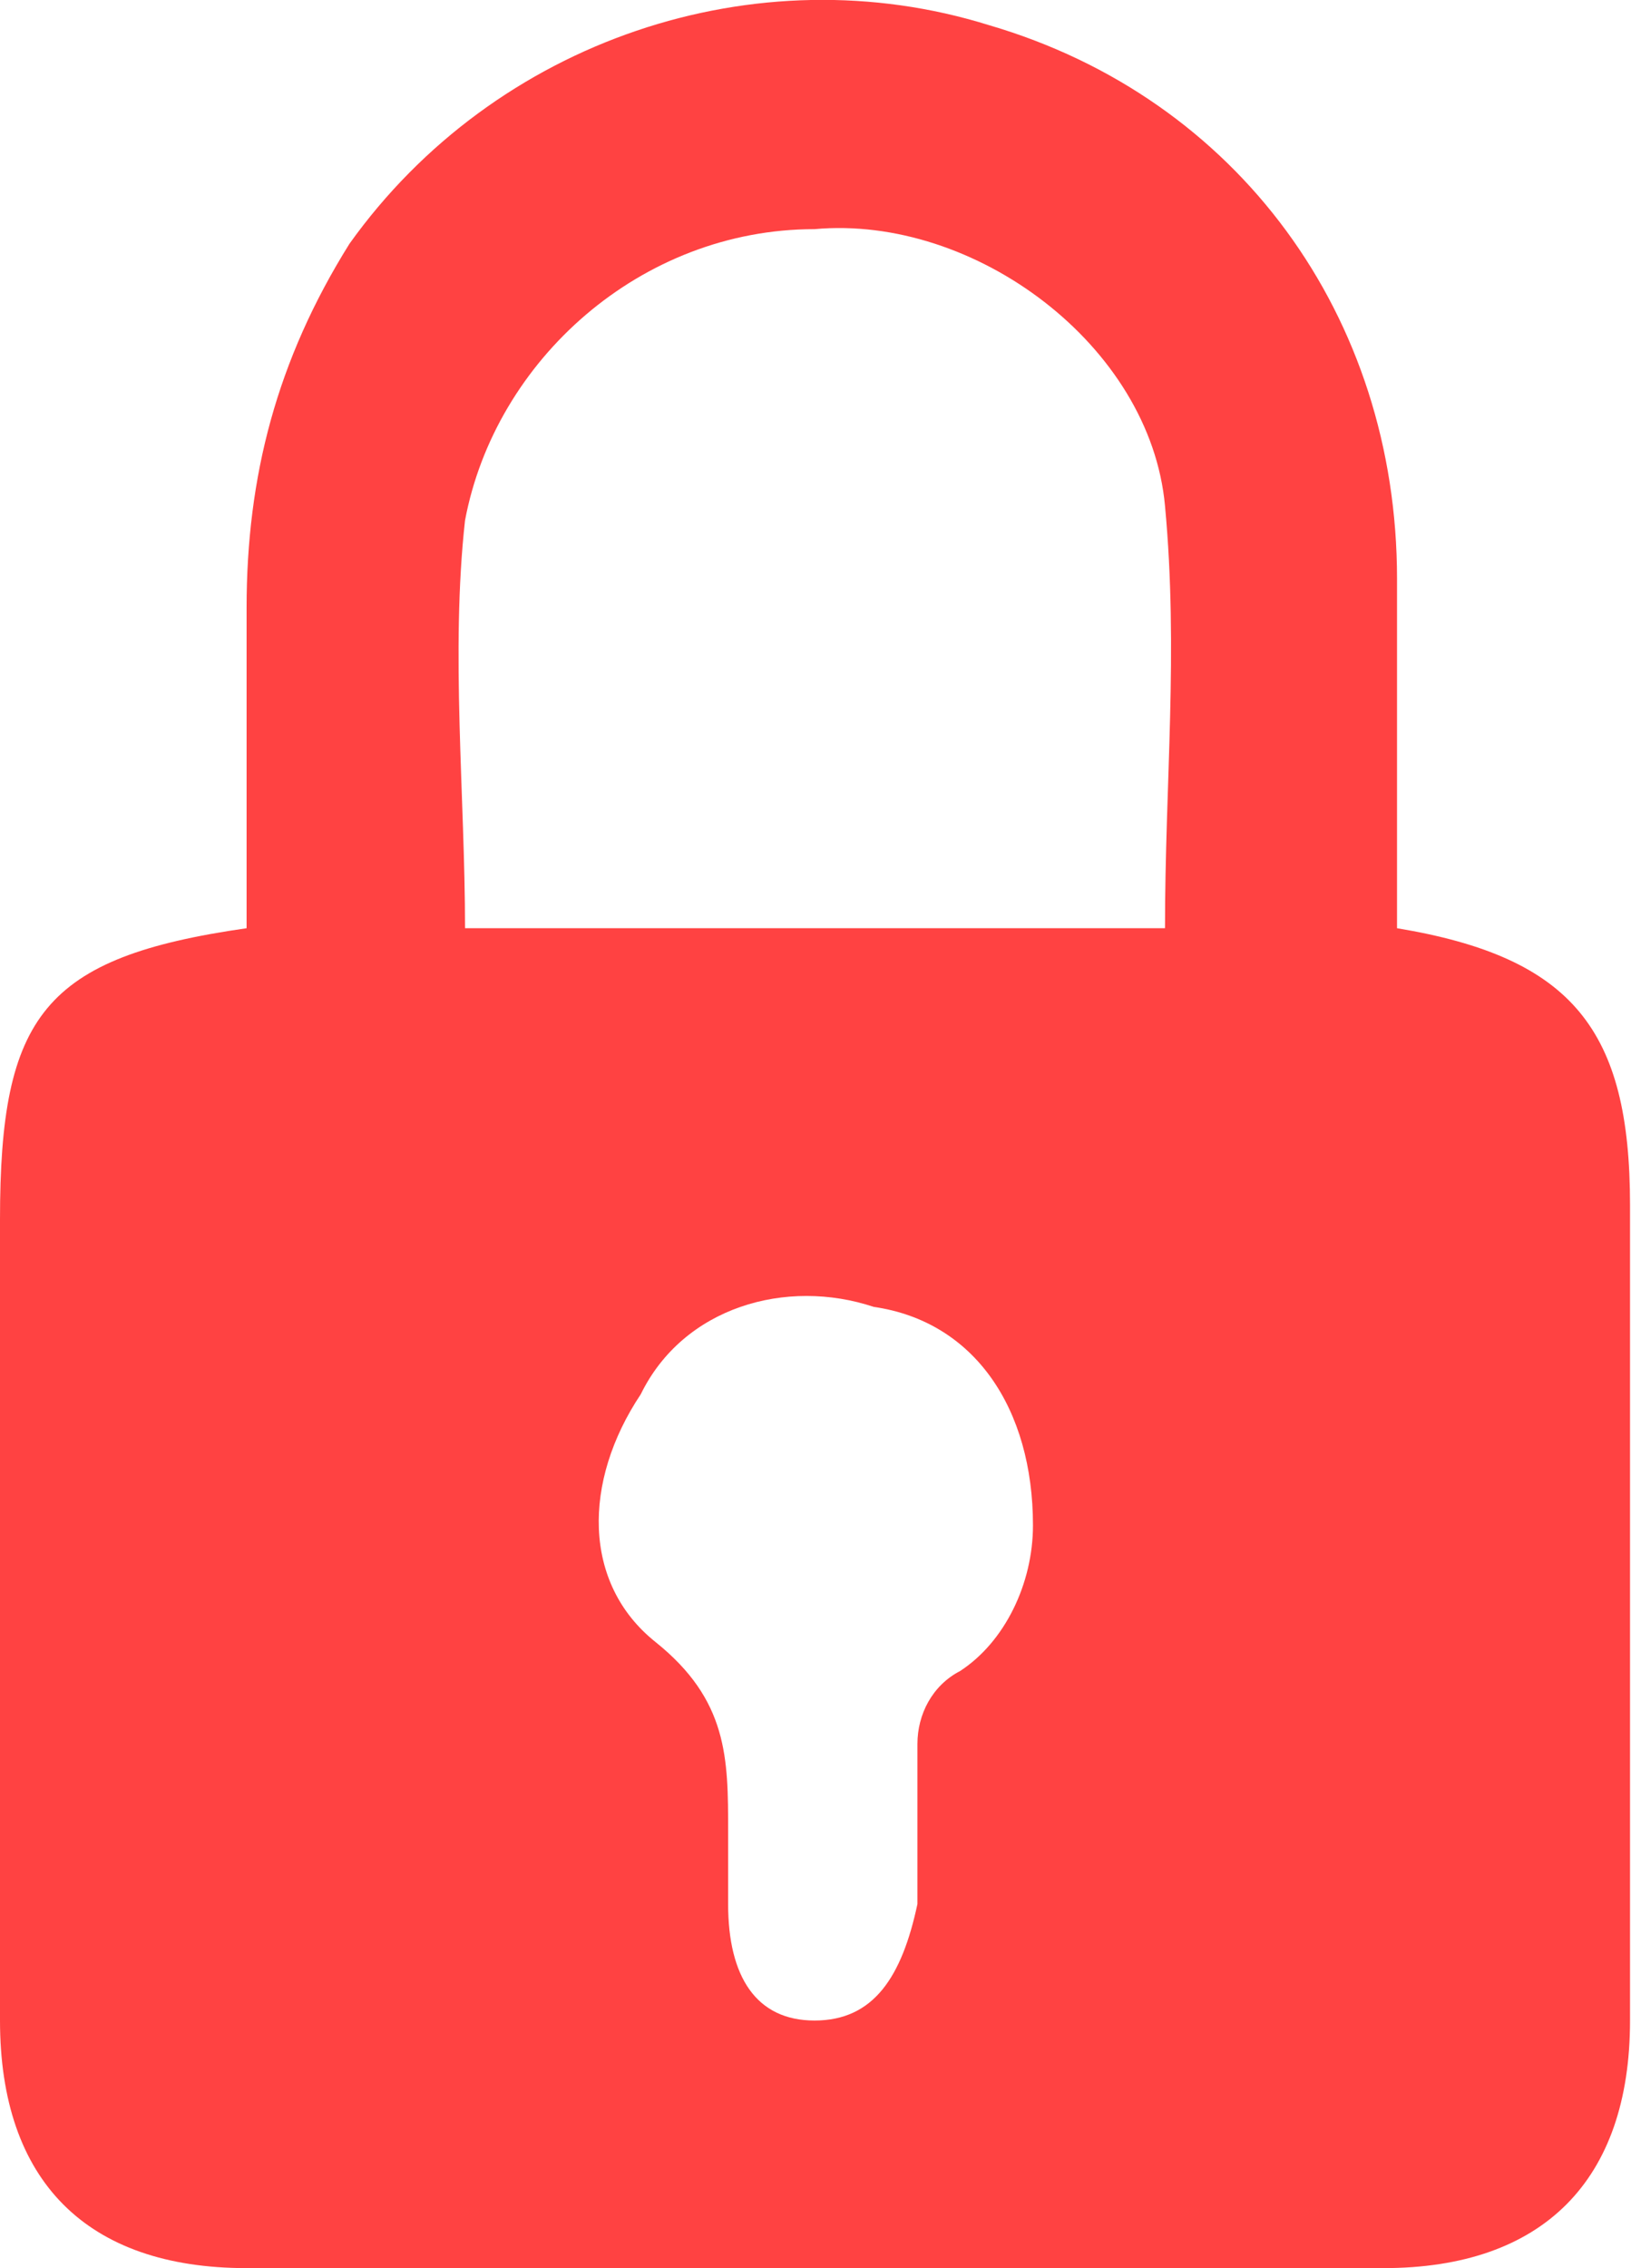 <svg width="16.8" height="23.361" viewBox="0 0 16.8 23.361" fill="none" xmlns="http://www.w3.org/2000/svg" xmlns:xlink="http://www.w3.org/1999/xlink">
	<desc>
			Created with Pixso.
	</desc>
	<defs/>
	<path id="Форма 20" d="M14.39 9.56C16.2 9.86 16.79 10.61 16.79 12.41C16.79 15.26 16.79 18.11 16.79 20.81C16.79 22.46 15.89 23.36 14.25 23.36C10.35 23.36 6.45 23.36 2.54 23.36C0.89 23.36 0 22.46 0 20.81C0 18.11 0 15.41 0 12.56C0 10.46 0.45 9.86 2.54 9.56C2.54 8.51 2.54 7.46 2.54 6.26C2.54 4.91 2.85 3.71 3.6 2.51C5.1 0.41 7.79 -0.49 10.19 0.26C12.75 1.01 14.39 3.26 14.39 5.96C14.39 7.31 14.39 8.51 14.39 9.56ZM4.79 9.56C7.2 9.56 9.6 9.56 12 9.56C12 8.06 12.14 6.71 12 5.21C11.85 3.56 10.04 2.21 8.39 2.36C6.6 2.36 5.1 3.71 4.79 5.36C4.64 6.71 4.79 8.21 4.79 9.56ZM10.64 15.71C10.64 14.51 10.04 13.61 9 13.46C8.1 13.16 7.04 13.46 6.6 14.36C6 15.26 6 16.31 6.75 16.91C7.5 17.51 7.5 18.11 7.5 18.86C7.5 19.16 7.5 19.46 7.5 19.61C7.5 20.36 7.79 20.81 8.39 20.81C9 20.81 9.29 20.36 9.45 19.61C9.45 19.01 9.45 18.56 9.45 17.96C9.45 17.66 9.6 17.36 9.89 17.21C10.35 16.91 10.64 16.31 10.64 15.71Z" fill="#FF4242" fill-opacity="1" fill-rule="nonzero"/>
</svg>
